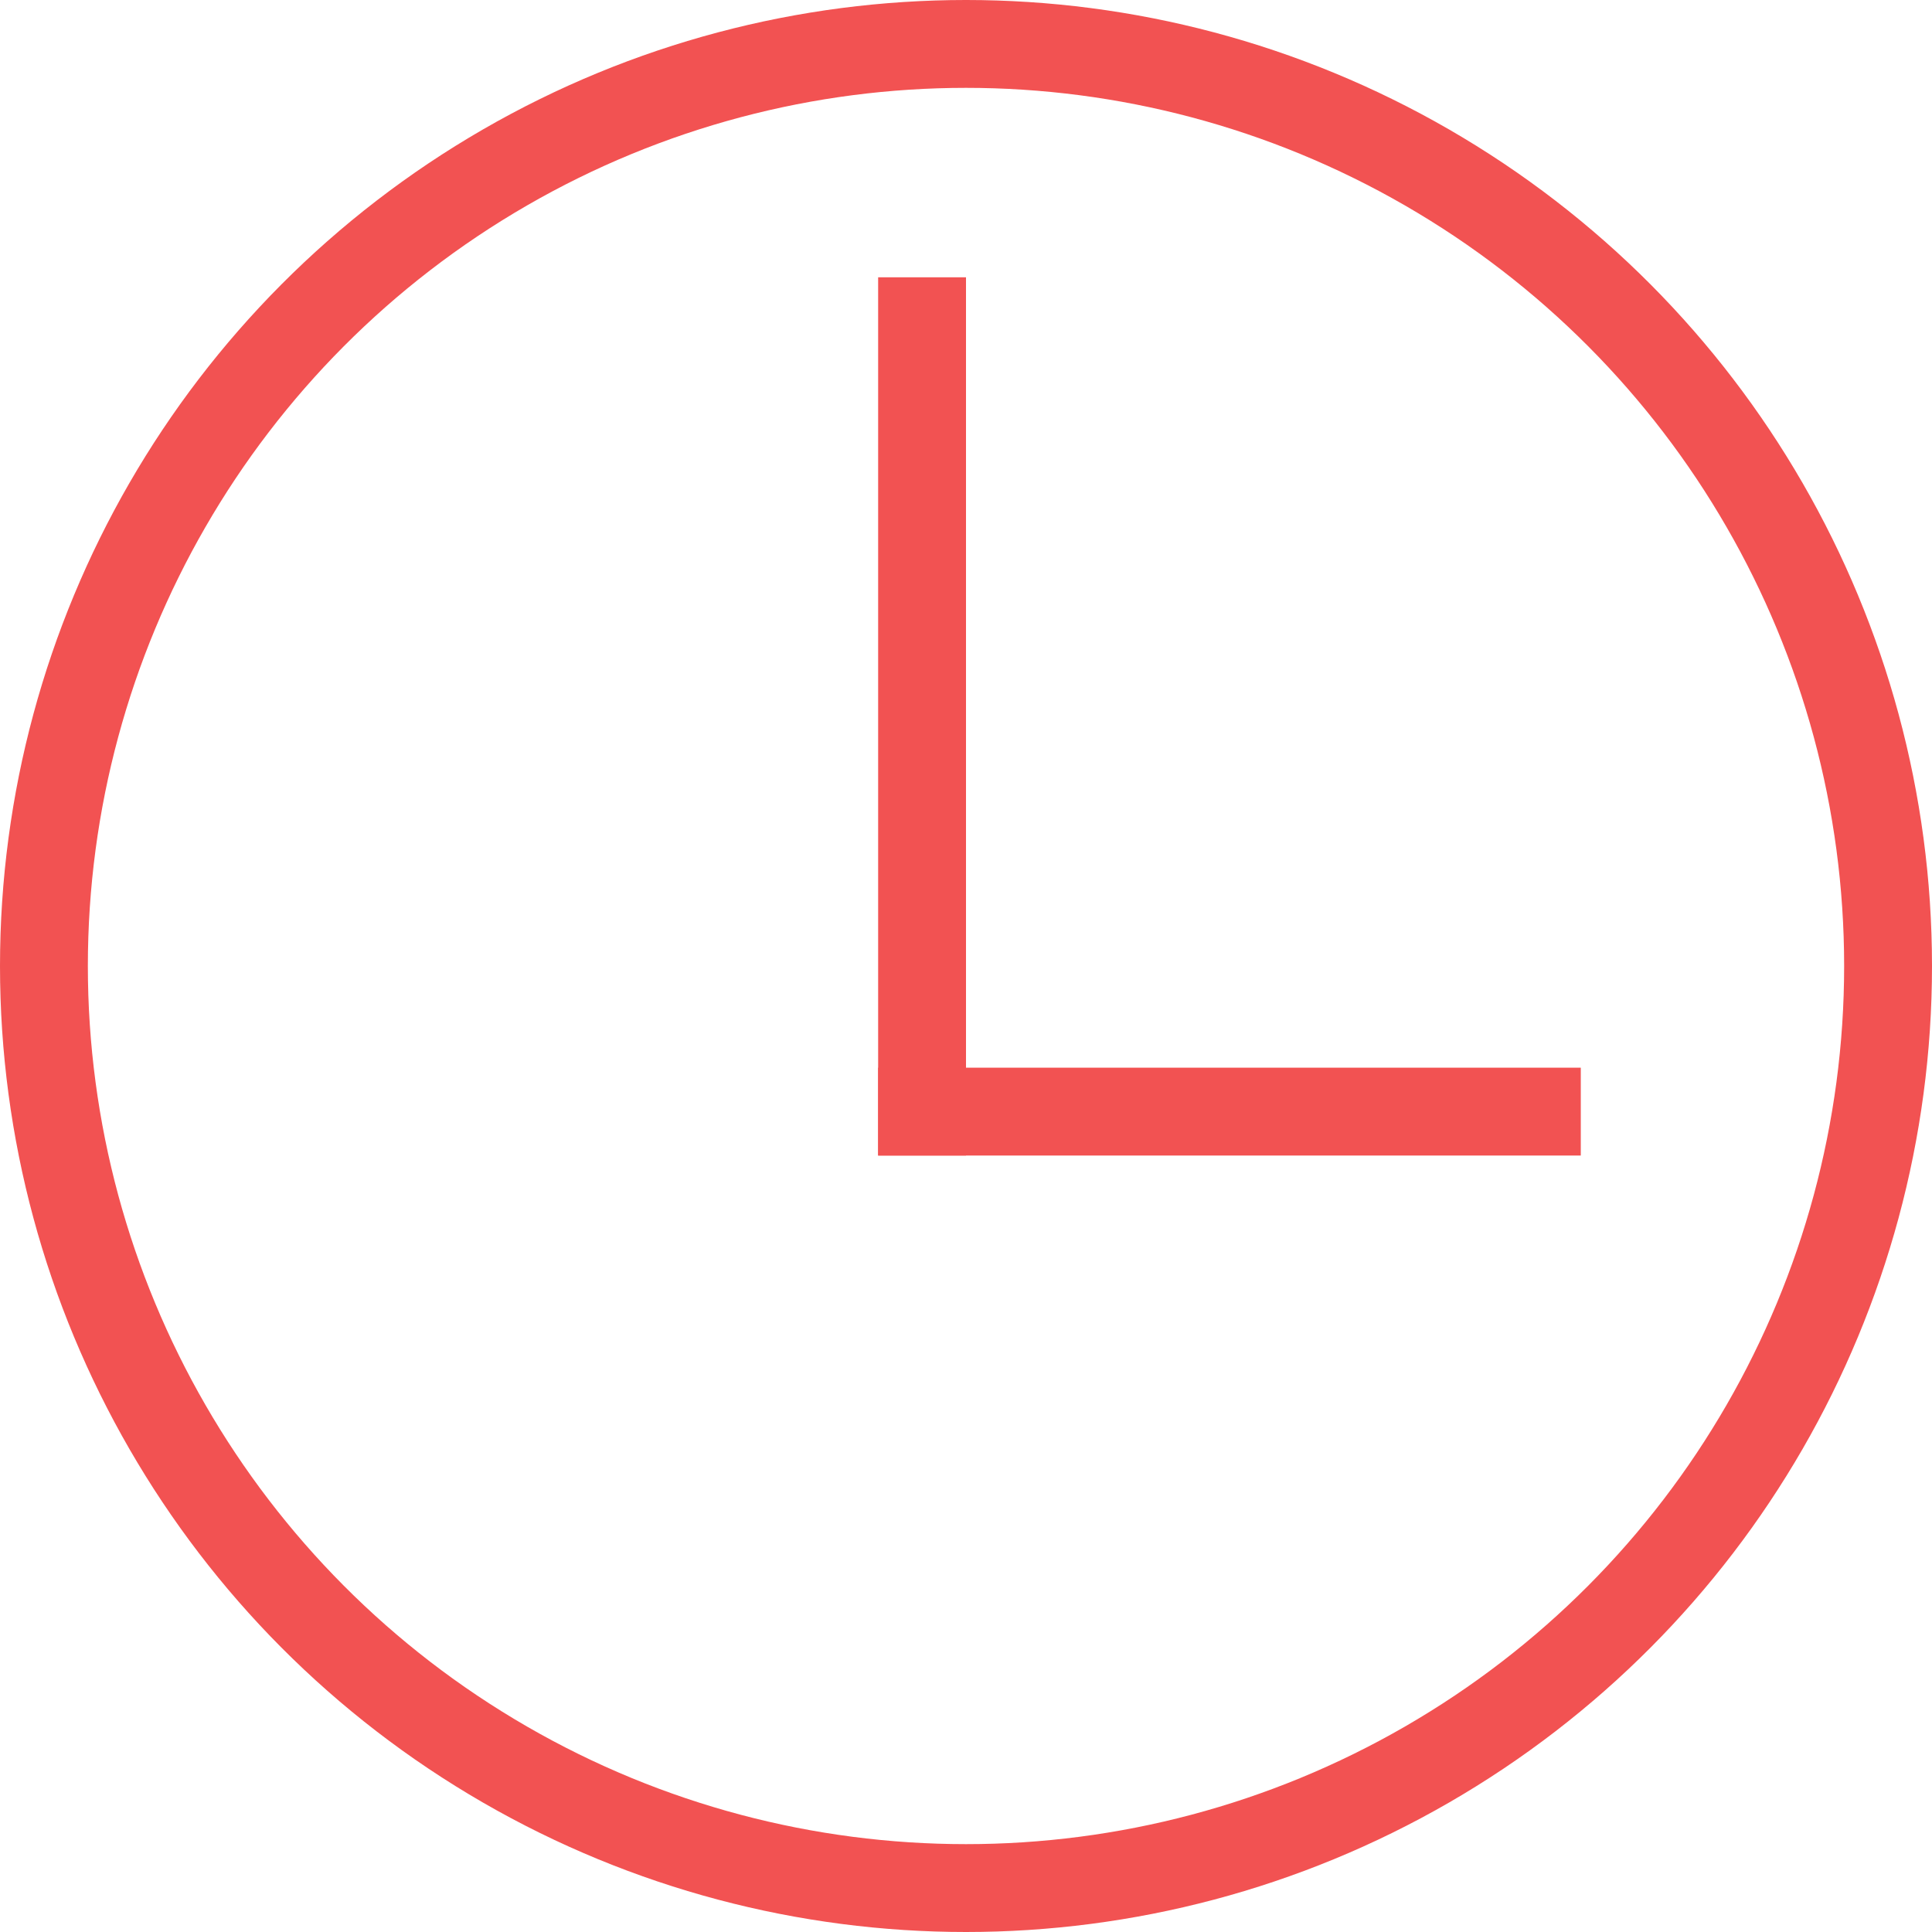 <svg width="19" height="19" viewBox="0 0 19 19" fill="none" xmlns="http://www.w3.org/2000/svg">
<circle cx="9.5" cy="9.5" r="9.068" stroke="#F25252" stroke-width="0.864"/>
<line x1="9.068" y1="2.727" x2="9.068" y2="11.364" stroke="#F25252" stroke-width="0.864"/>
<line x1="8.636" y1="10.932" x2="15.546" y2="10.932" stroke="#F25252" stroke-width="0.864"/>
</svg>
